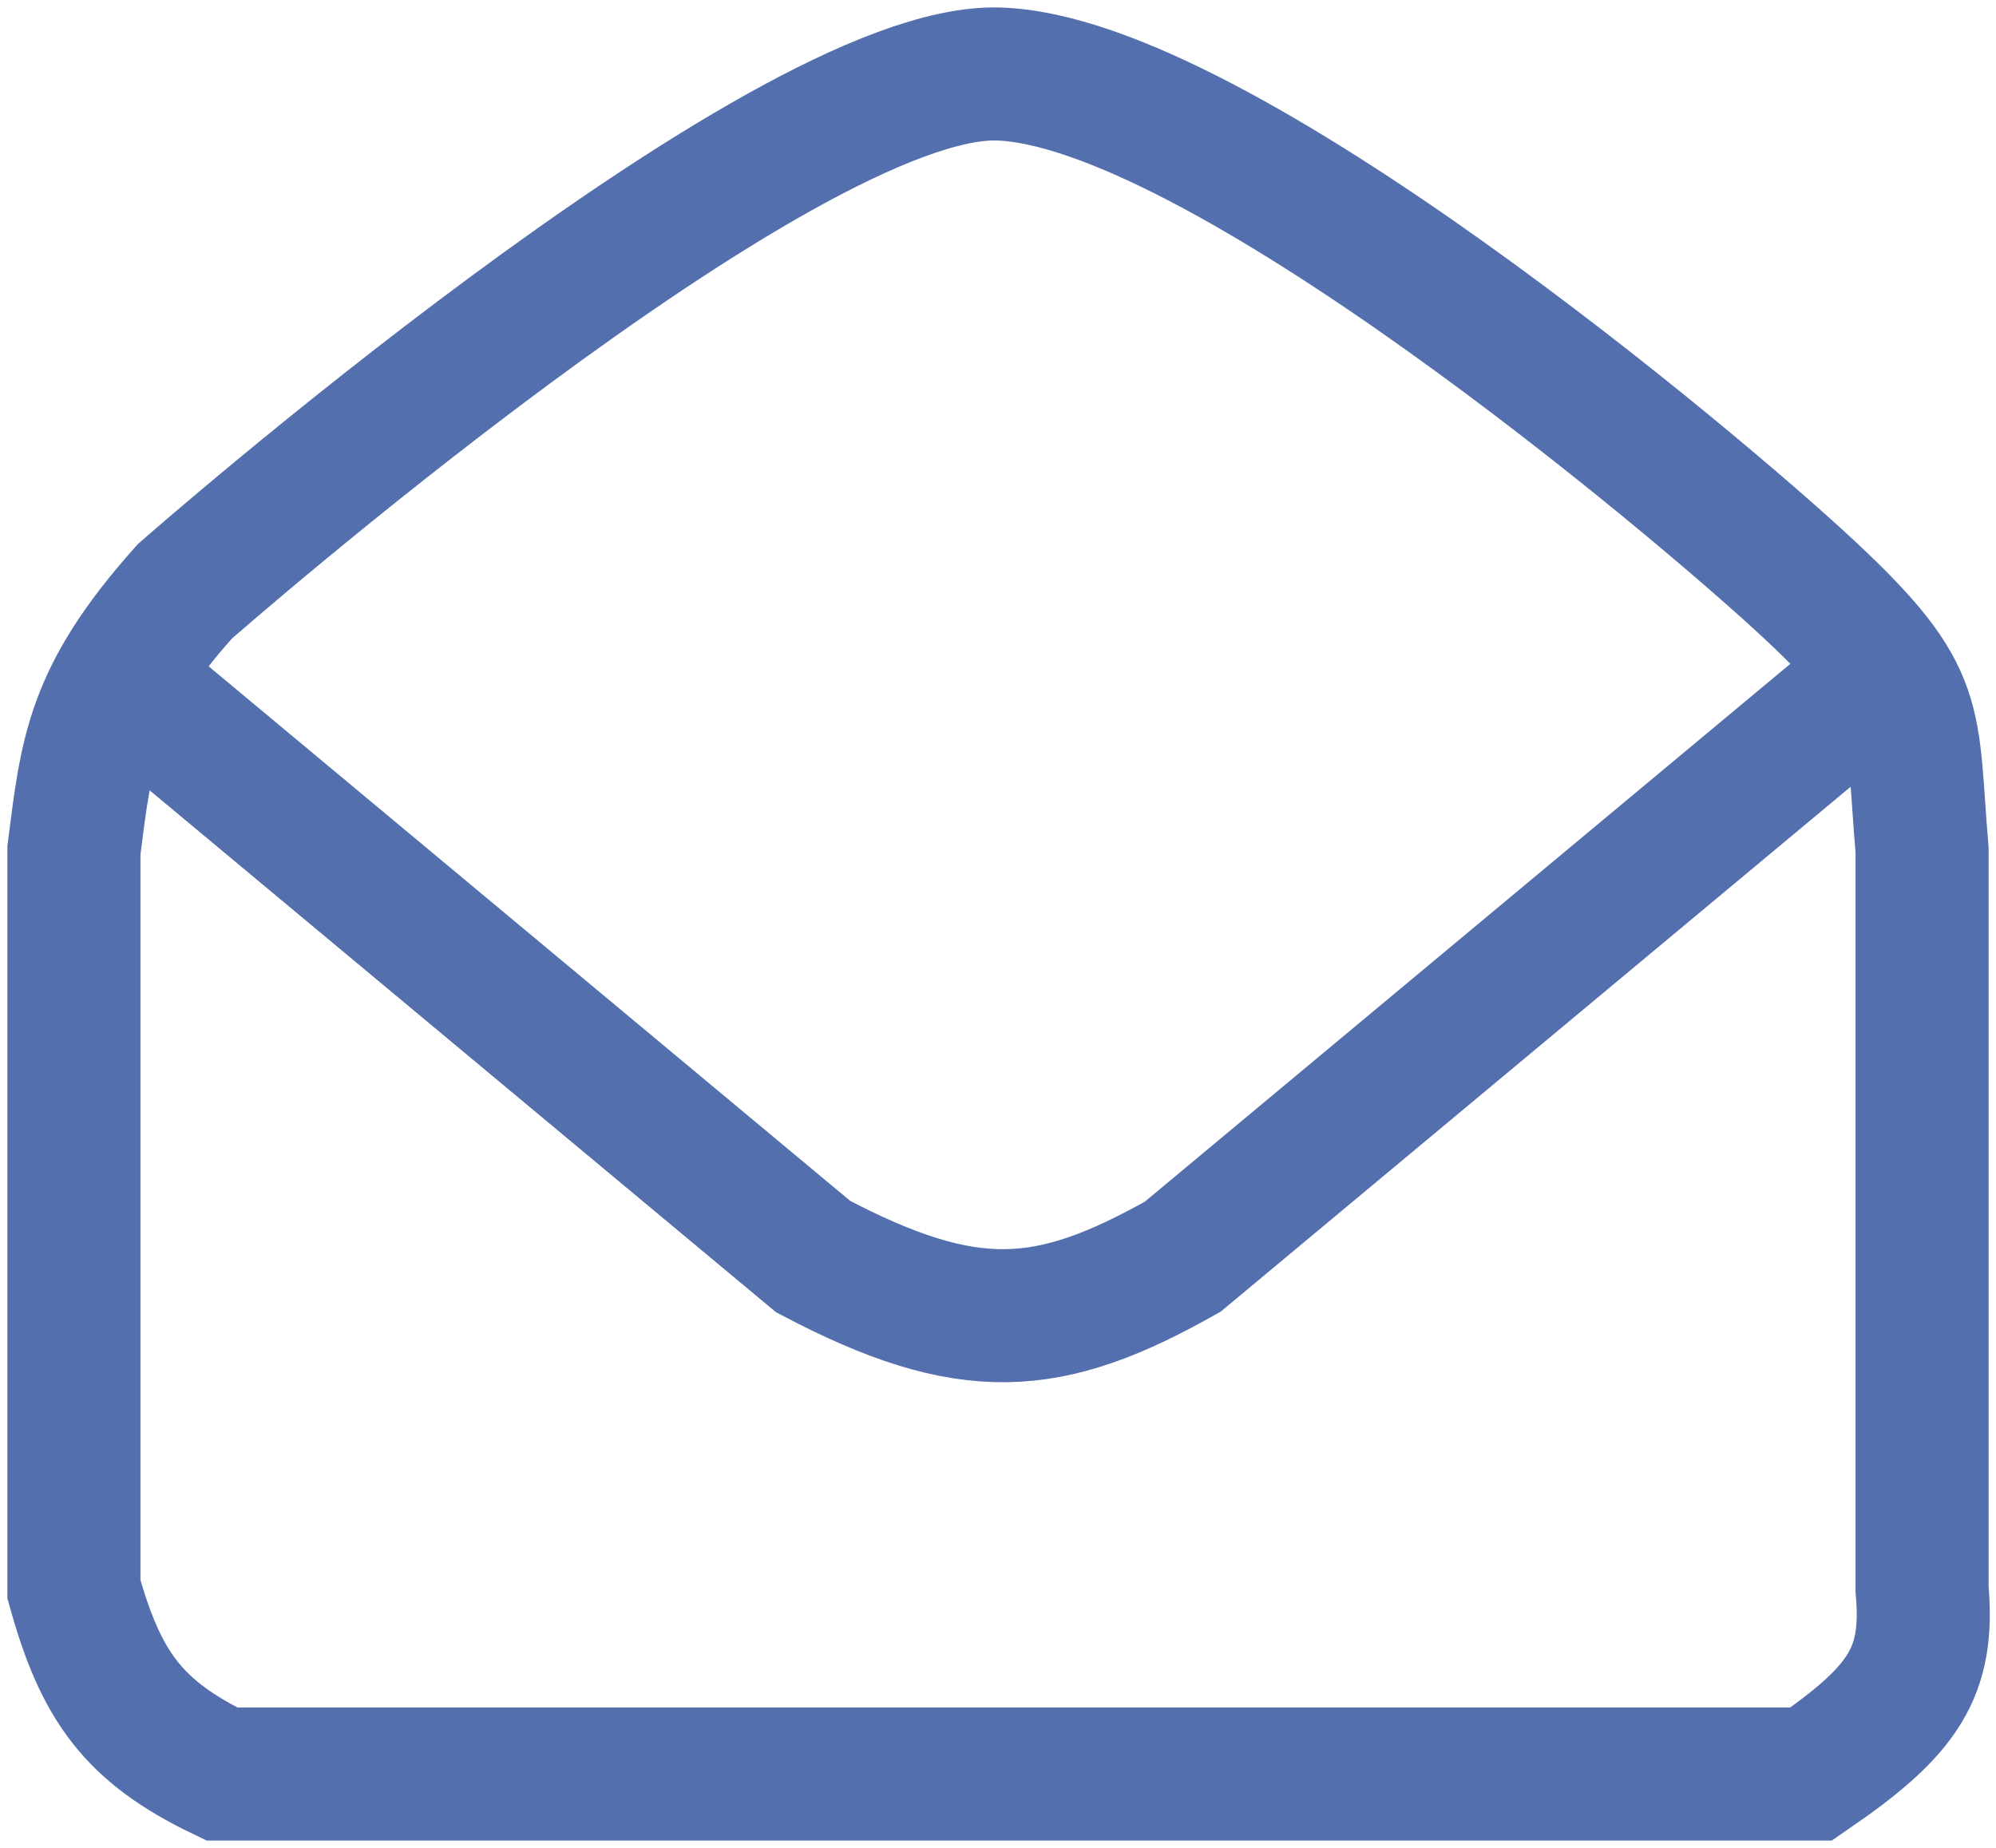 <svg width="27" height="25" viewBox="0 0 27 25" fill="none" xmlns="http://www.w3.org/2000/svg">
<path d="M1 11.501C1.17 10.177 1.233 9.42 2.5 8.001C2.5 8.001 10.556 0.92 13.5 1.001C16.444 1.082 22.967 6.564 24.5 8.001C26.033 9.438 25.848 9.718 26 11.501V21.501C26.1 22.626 25.755 23.139 24.5 24.001H3C1.8 23.424 1.363 22.807 1 21.501V11.501Z" stroke="#536FAE" stroke-width="1.8"/>
<path d="M2 9.501L11 17.001C13.109 18.112 14.192 18.021 16 17.001L25 9.501" stroke="#536FAE" stroke-width="1.8"/>
</svg>
